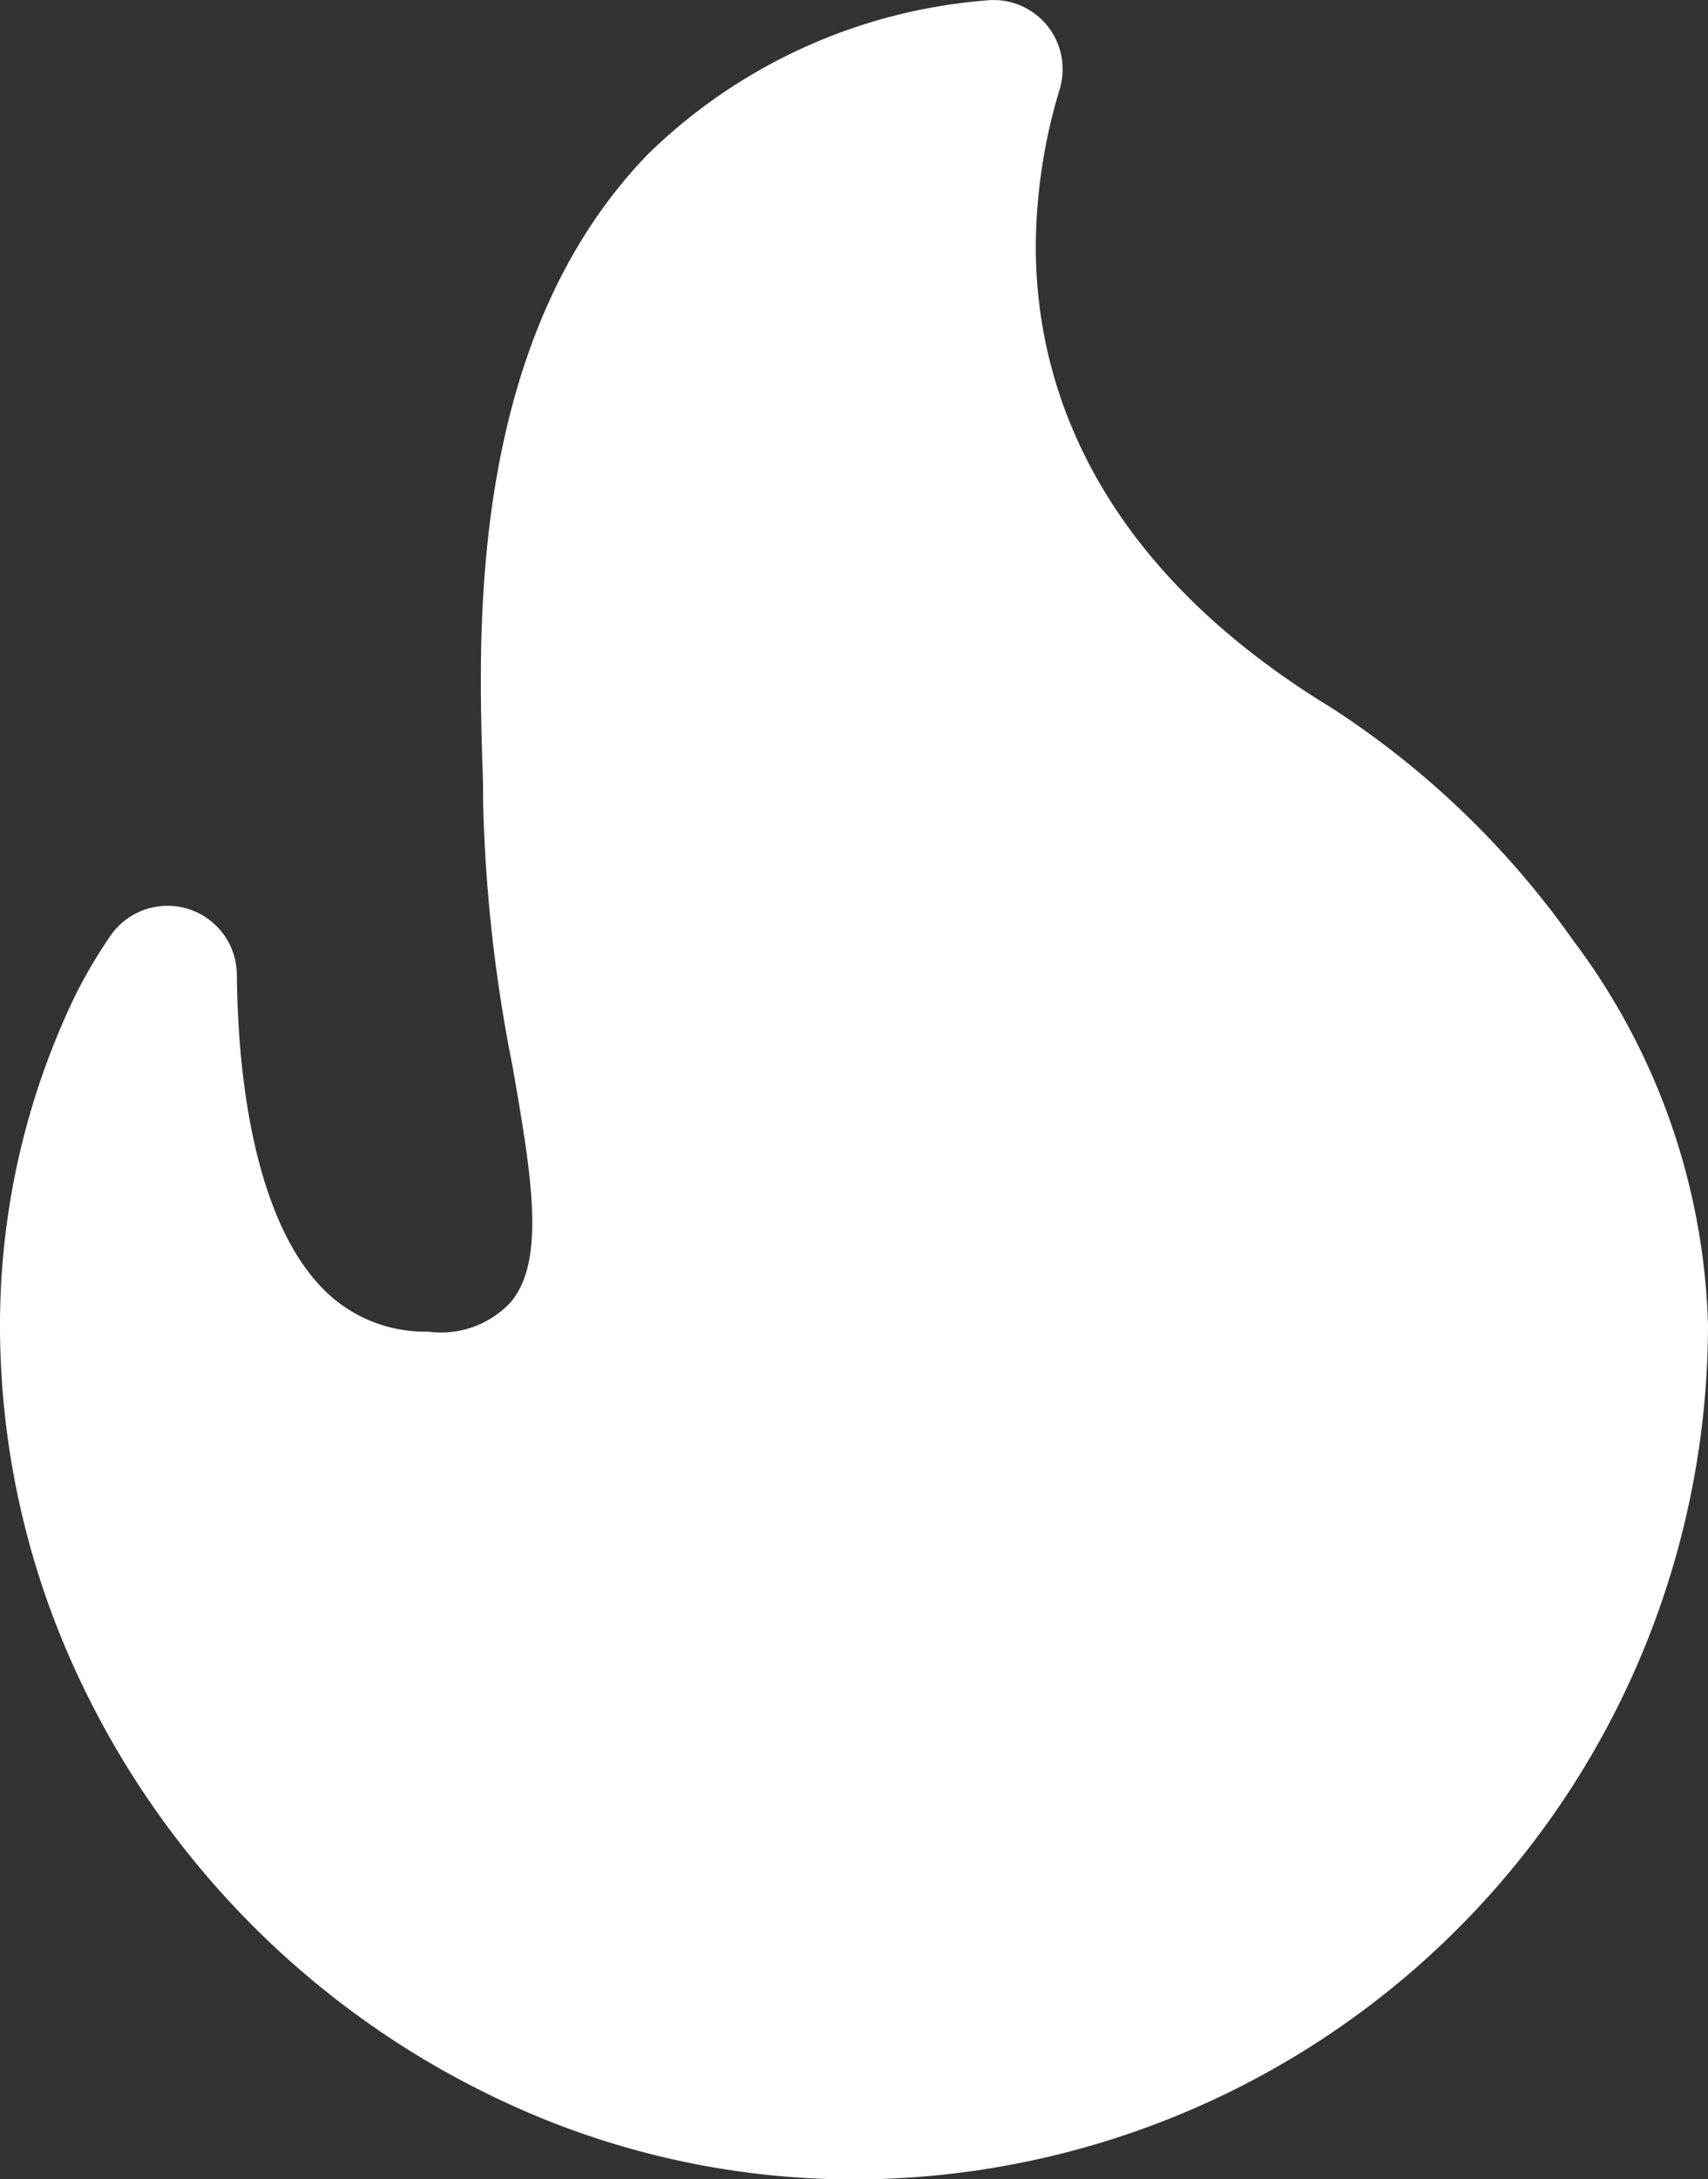 <svg id="Fire_Item" data-name="Fire Item" xmlns="http://www.w3.org/2000/svg" width="31.363" height="40" viewBox="0 0 31.363 40">
  <rect x="0" y="0" width="31.363" height="40" fill="#333333" stroke="none"/>
  <g id="Layer_1" data-name="Layer 1">
    <path id="Path_892" data-name="Path 892" d="M15.681,40a15.189,15.189,0,0,1-6.051-1.257,16.144,16.144,0,0,1-8.373-8.373A15.189,15.189,0,0,1,0,24.317a13.938,13.938,0,0,1,1.377-6.038,9.12,9.12,0,0,1,.658-1.115,1.273,1.273,0,0,1,2.314.717c.026,2.61.548,4.616,1.467,5.648a2.623,2.623,0,0,0,2.04.91,1.752,1.752,0,0,0,1.52-.538c.654-.771.381-2.347.035-4.334a28.044,28.044,0,0,1-.54-4.849c0-.191,0-.432-.014-.71v-.017c-.074-2.53-.227-7.8,3.05-11.172A10.023,10.023,0,0,1,18.088.008a1.27,1.27,0,0,1,1.37,1.629,10.11,10.11,0,0,0-.438,2.826c-.017,2.373.913,5.779,5.435,8.53a16.2,16.2,0,0,1,4.439,4.275,12.31,12.31,0,0,1,2.469,7.048A15.7,15.7,0,0,1,15.681,40Z" transform="translate(0 0.002)" fill="#fff"/>
  </g>
</svg>
